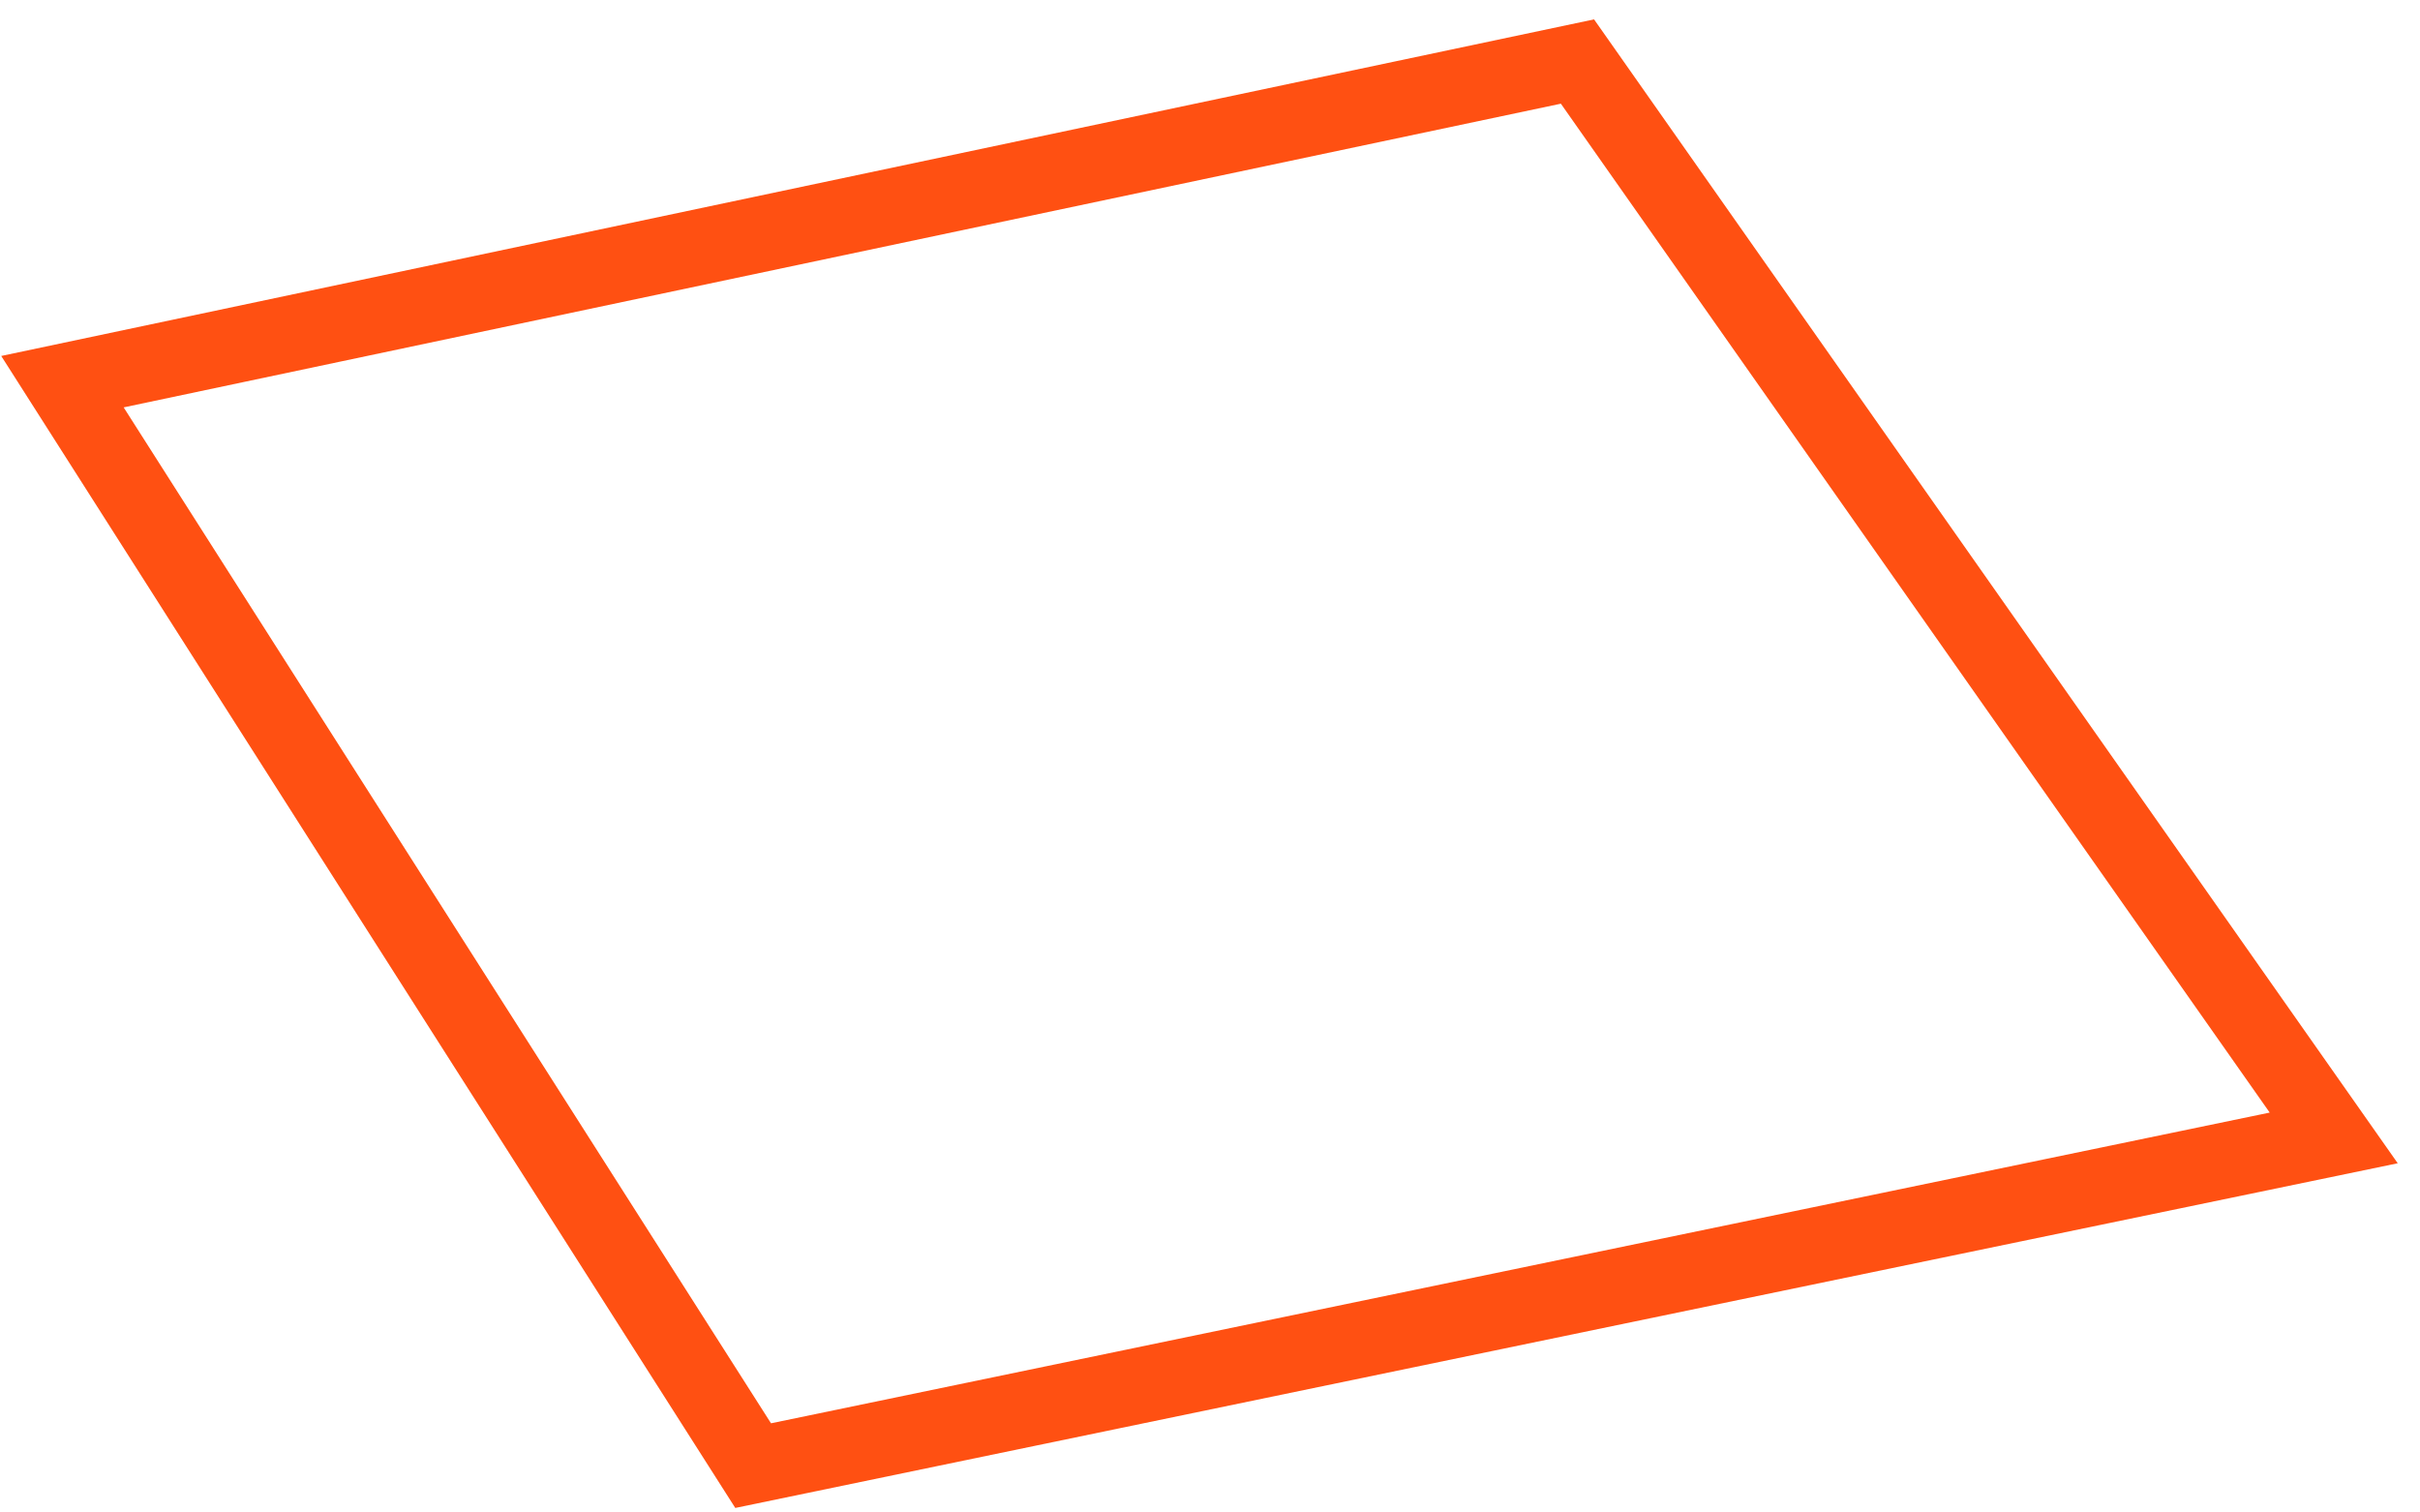 <svg width="96" height="60" viewBox="0 0 96 60" version="1.1" xmlns="http://www.w3.org/2000/svg" xmlns:xlink="http://www.w3.org/1999/xlink">
<g id="Canvas" fill="none">
<path id="Vector" d="M 0 12.7L 27.4 55.7L 90.1 42.7L 60.1 0L 0 12.7Z" transform="translate(2.477 2.441)" stroke="#FF5012" stroke-width="3" stroke-miterlimit="10"/>
</g>
</svg>
